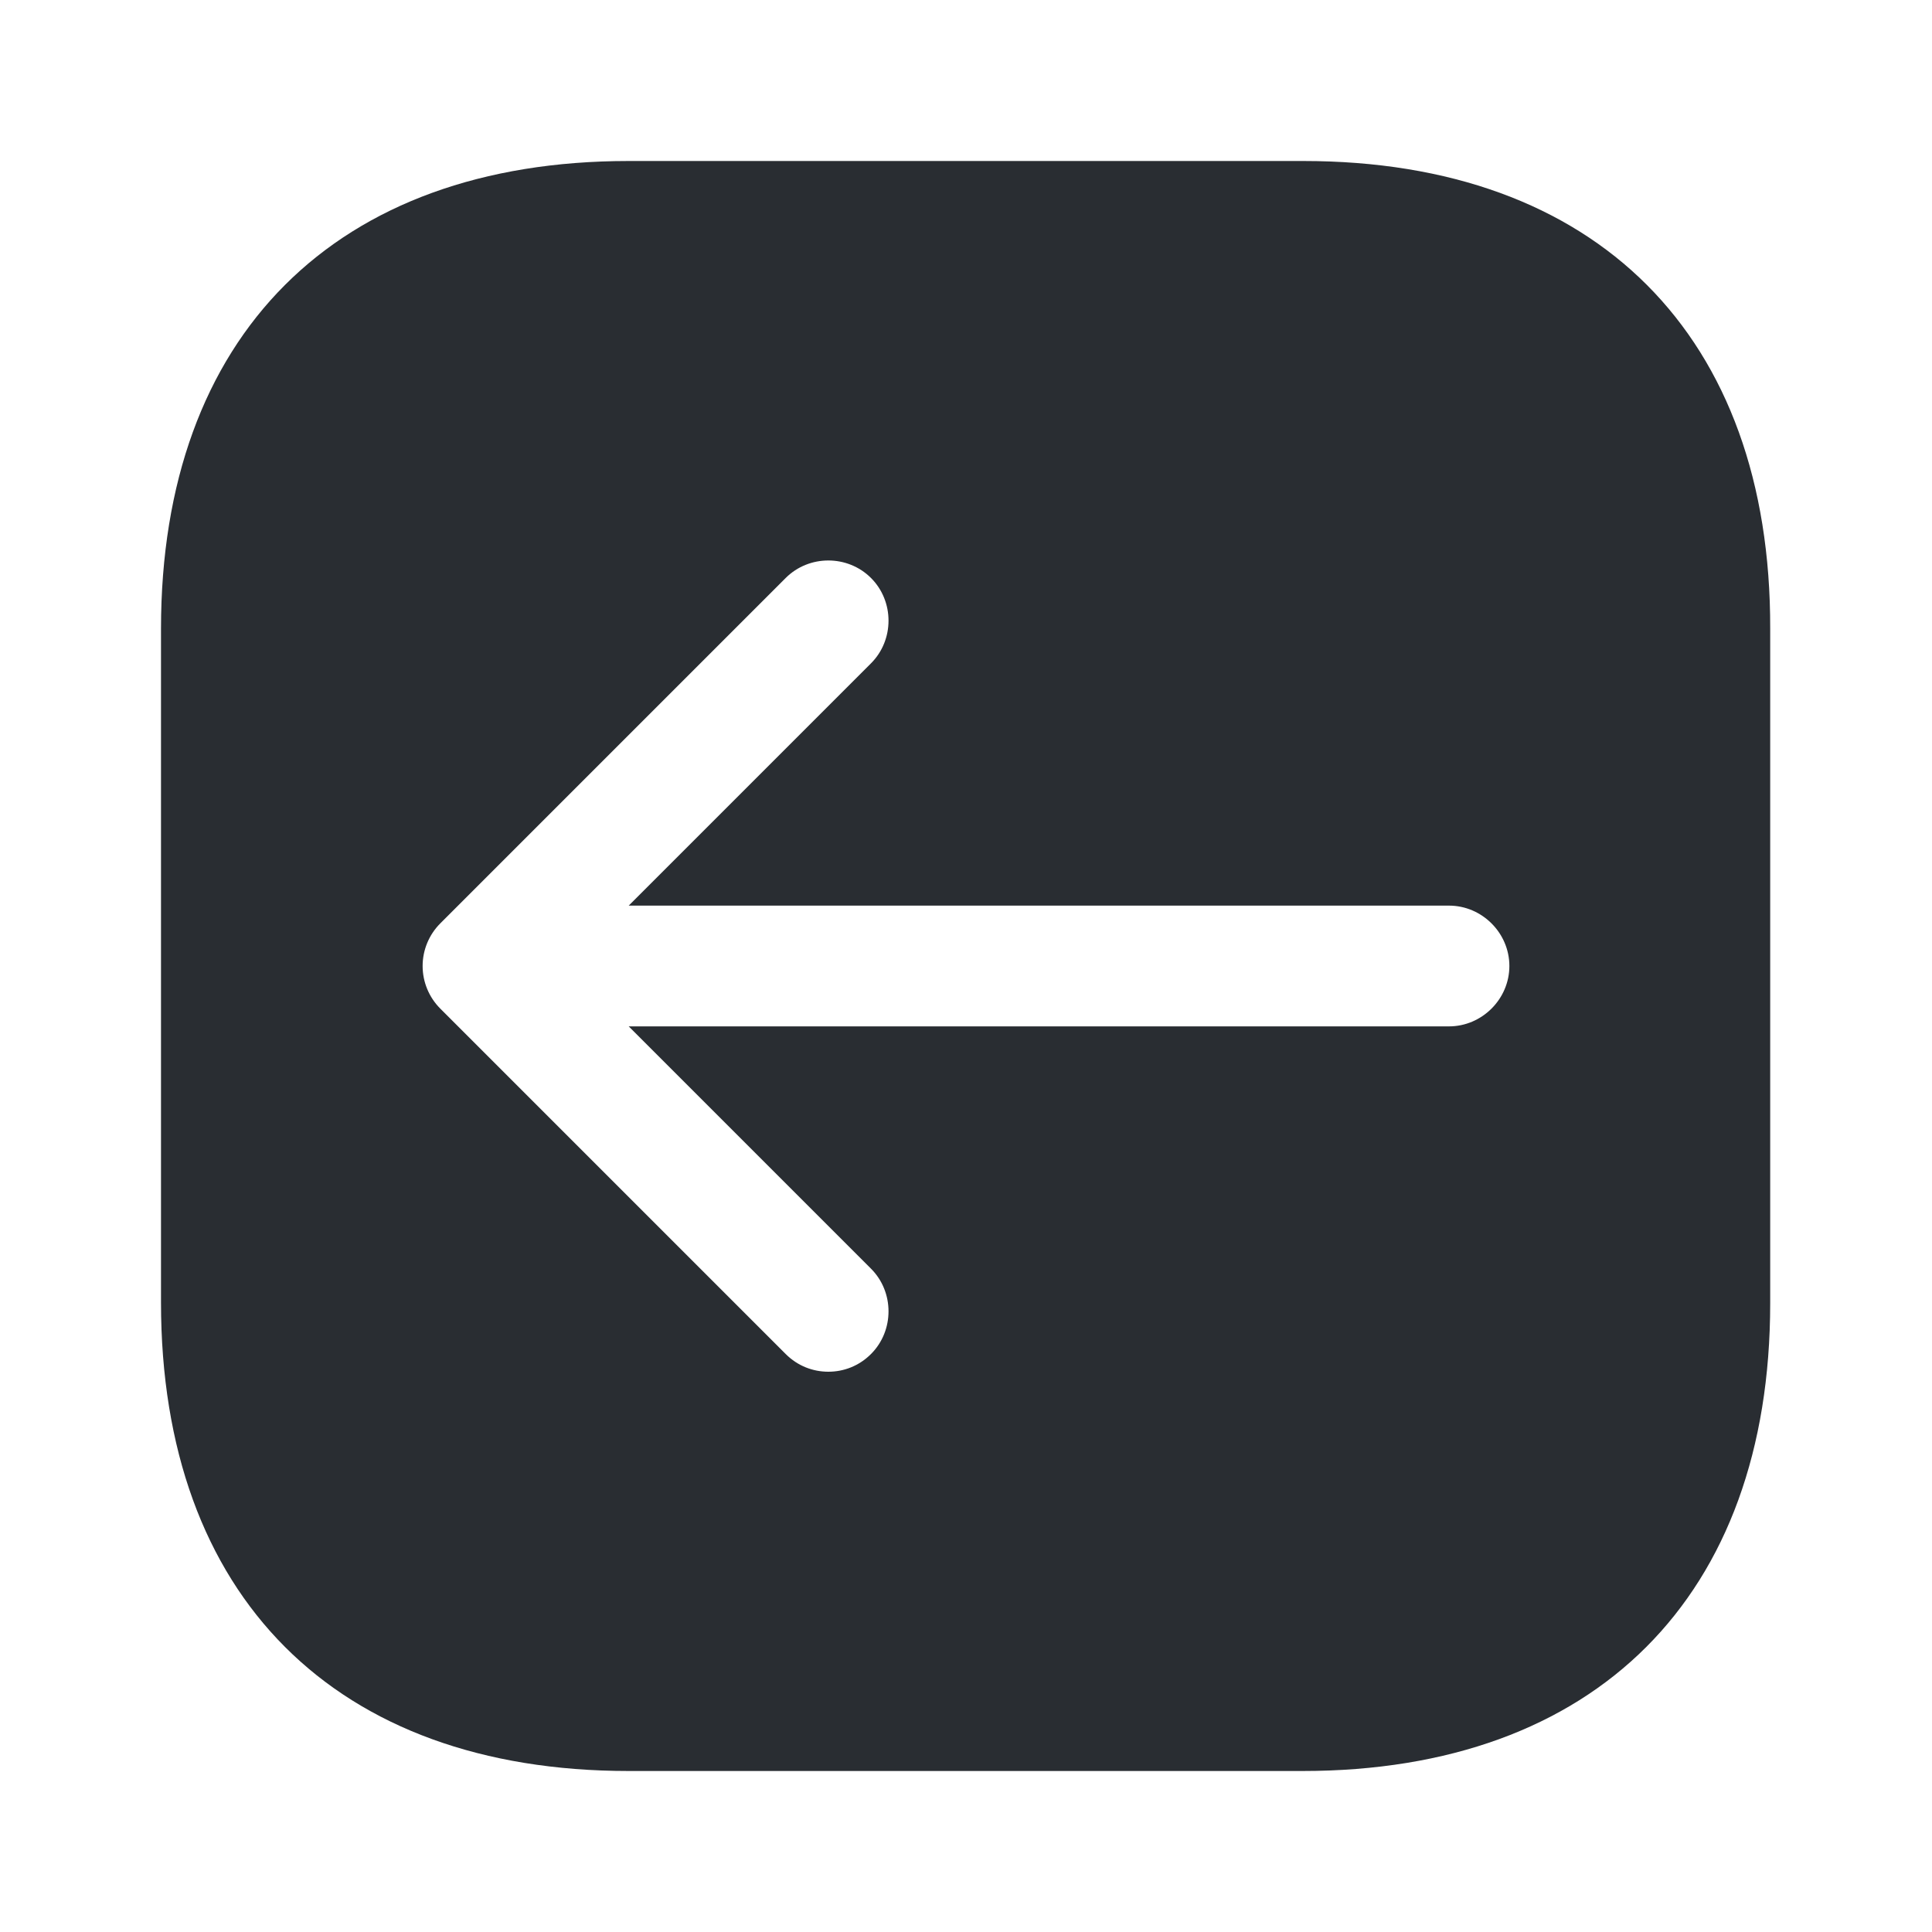<svg xmlns="http://www.w3.org/2000/svg" width="24" height="24" viewBox="0 0 24 24">
  <defs/>
  <path fill="#292D32" d="M16.19,2 L7.81,2 C4.17,2 2,4.17 2,7.81 L2,16.18 C2,19.83 4.17,22 7.81,22 L16.18,22 C19.82,22 21.99,19.83 21.99,16.19 L21.99,7.81 C22,4.17 19.83,2 16.19,2 Z M18,12.75 L7.81,12.75 L10.82,15.76 C11.11,16.05 11.11,16.53 10.82,16.82 C10.67,16.97 10.48,17.04 10.29,17.04 C10.1,17.04 9.91,16.97 9.76,16.82 L5.47,12.53 C5.33,12.39 5.25,12.2 5.25,12 C5.25,11.8 5.33,11.61 5.47,11.47 L9.76,7.18 C10.05,6.89 10.53,6.89 10.82,7.18 C11.11,7.47 11.11,7.95 10.82,8.24 L7.81,11.25 L18,11.25 C18.41,11.25 18.75,11.59 18.75,12 C18.75,12.41 18.41,12.75 18,12.75 Z"/>
</svg>

